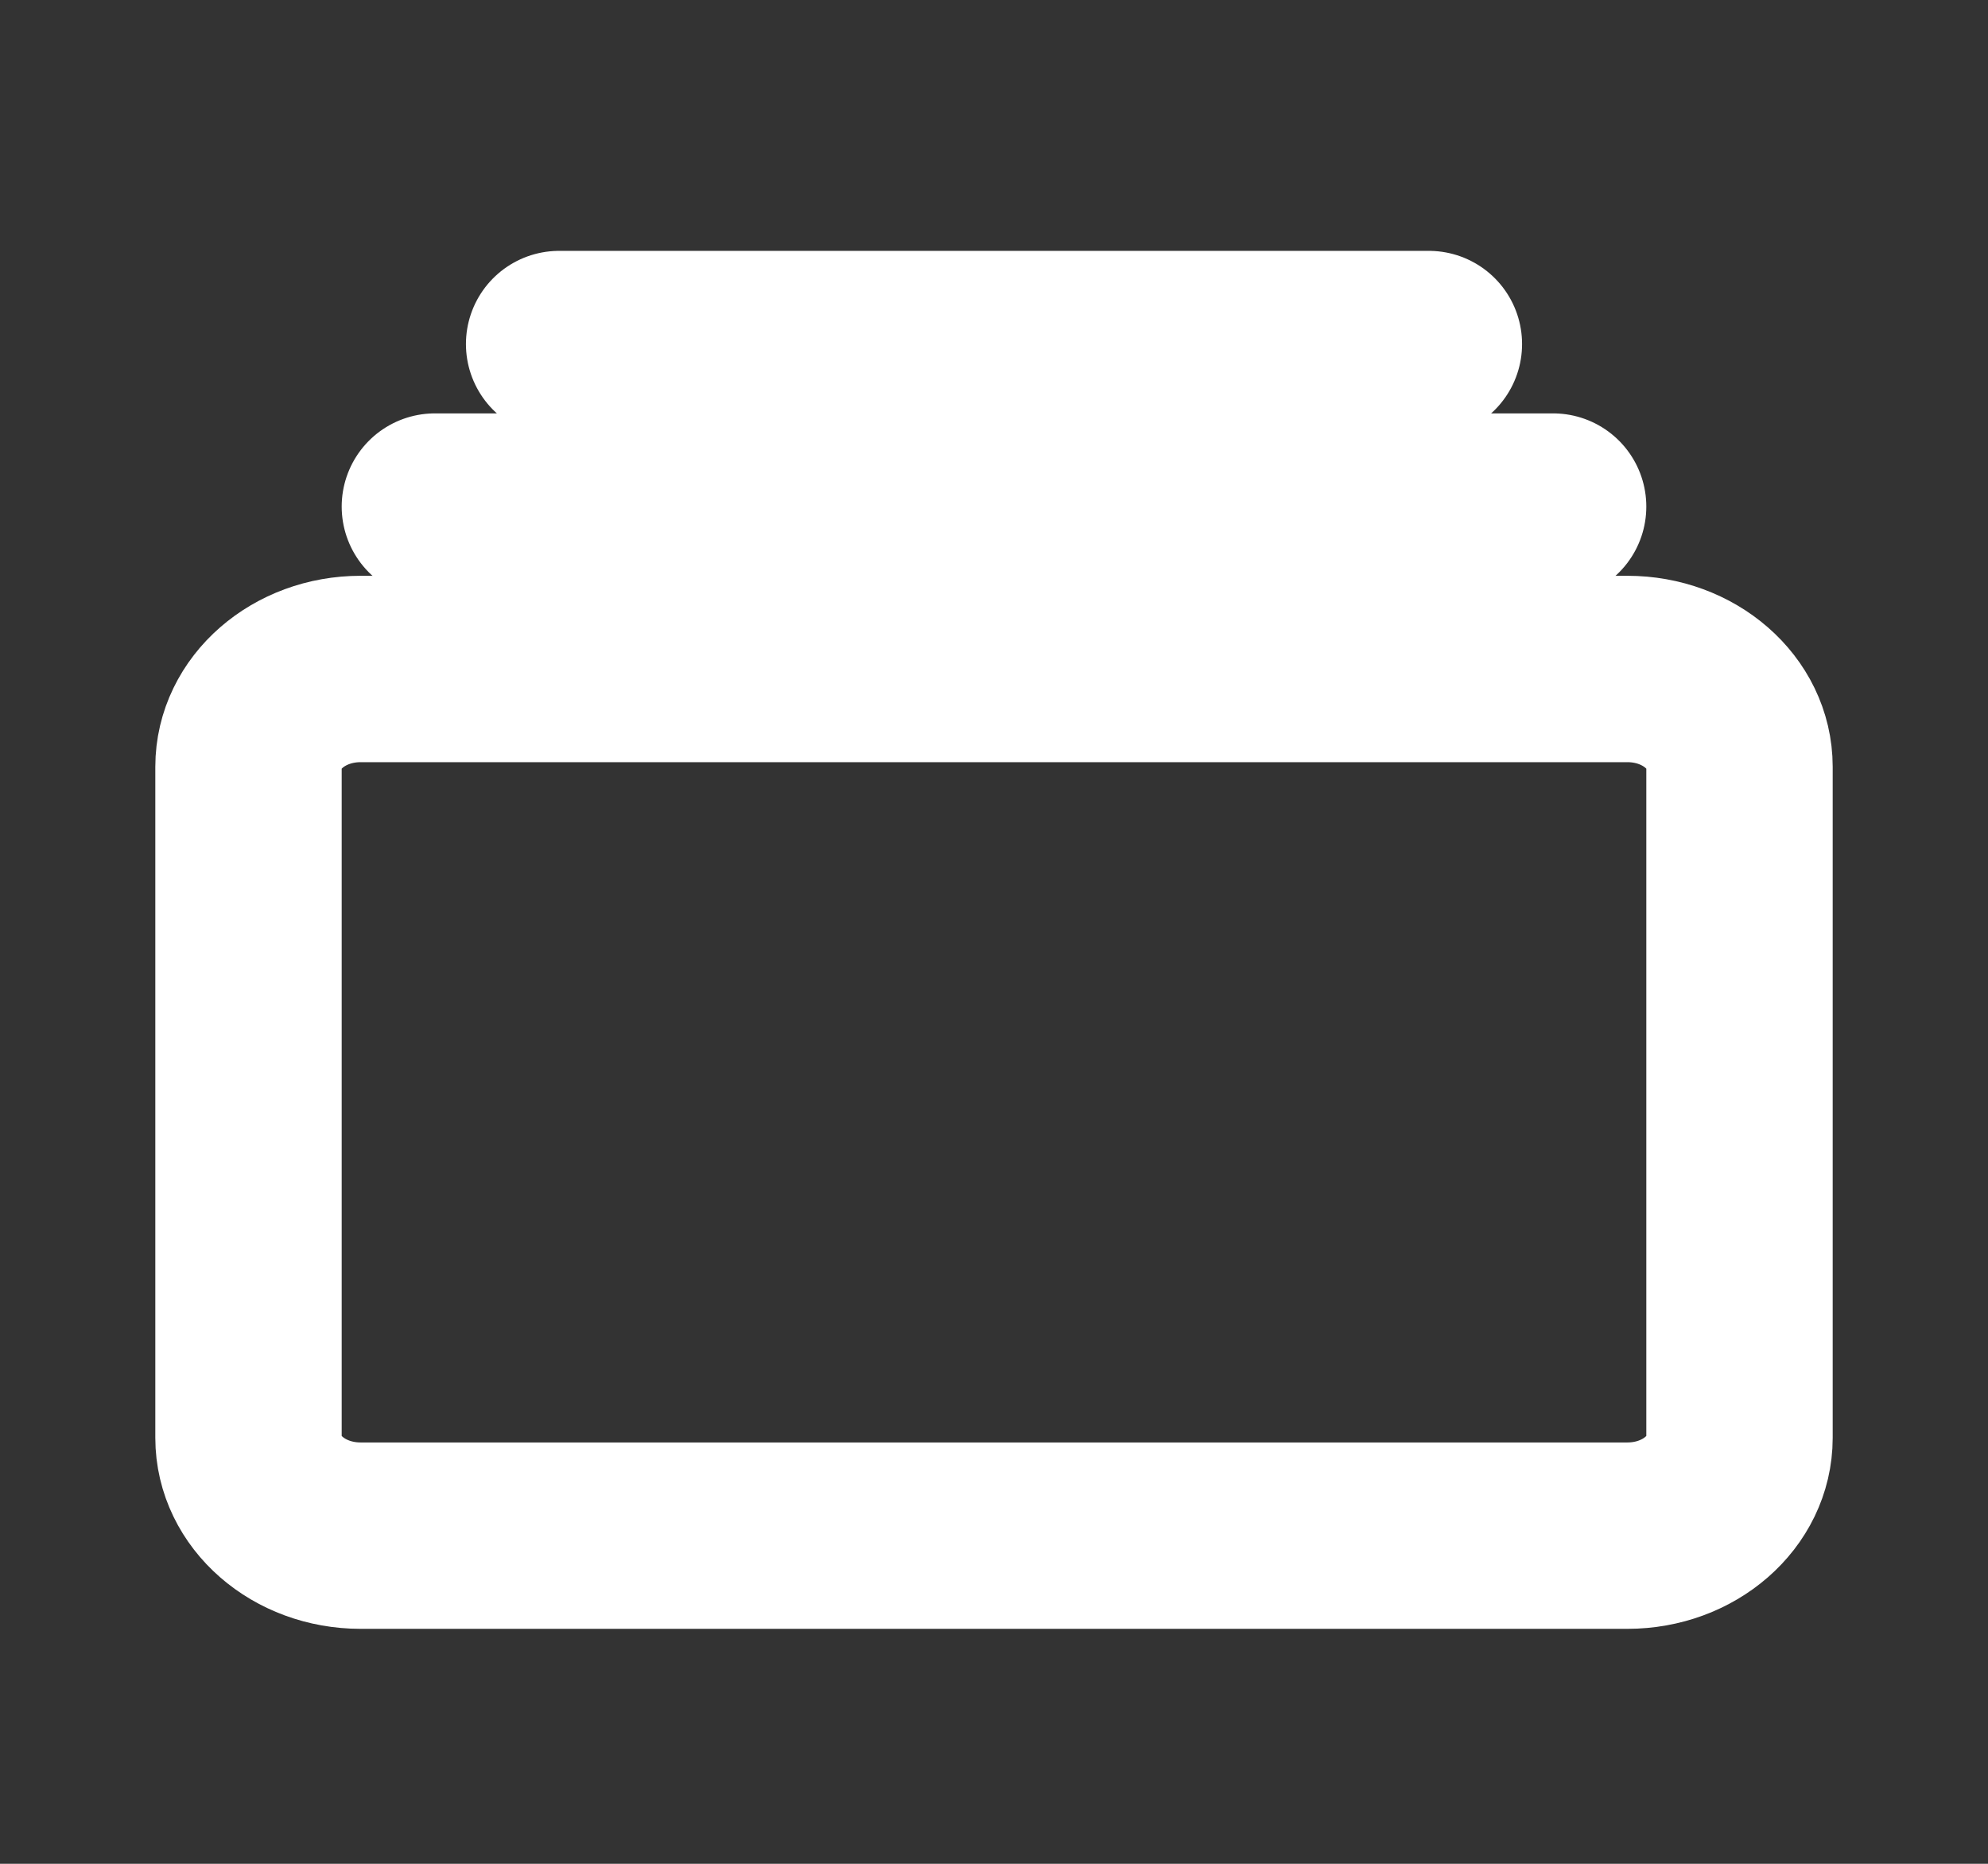 <svg width="16" height="15" viewBox="0 0 16 15" fill="none" xmlns="http://www.w3.org/2000/svg">
    <rect x="0" y="0" width="16" height="15" fill="#333333" stroke="none"/>
    <path d="M13.098 5.384H2.902C2.404 5.384 2 5.736 2 6.171V11.572C2 12.007 2.404 12.359 2.902 12.359H13.098C13.596 12.359 14 12.007 14 11.572V6.171C14 5.736 13.596 5.384 13.098 5.384Z" stroke="white" stroke-width="1.5" stroke-linejoin="round"/>
    <path d="M4.5 2.769H11.5H4.5ZM3.5 4.077H12.5H3.5Z" fill="white"/>
    <path d="M4.5 2.769H11.5M3.5 4.077H12.5" stroke="white" stroke-width="1.5" stroke-miterlimit="10" stroke-linecap="round"/>
</svg>